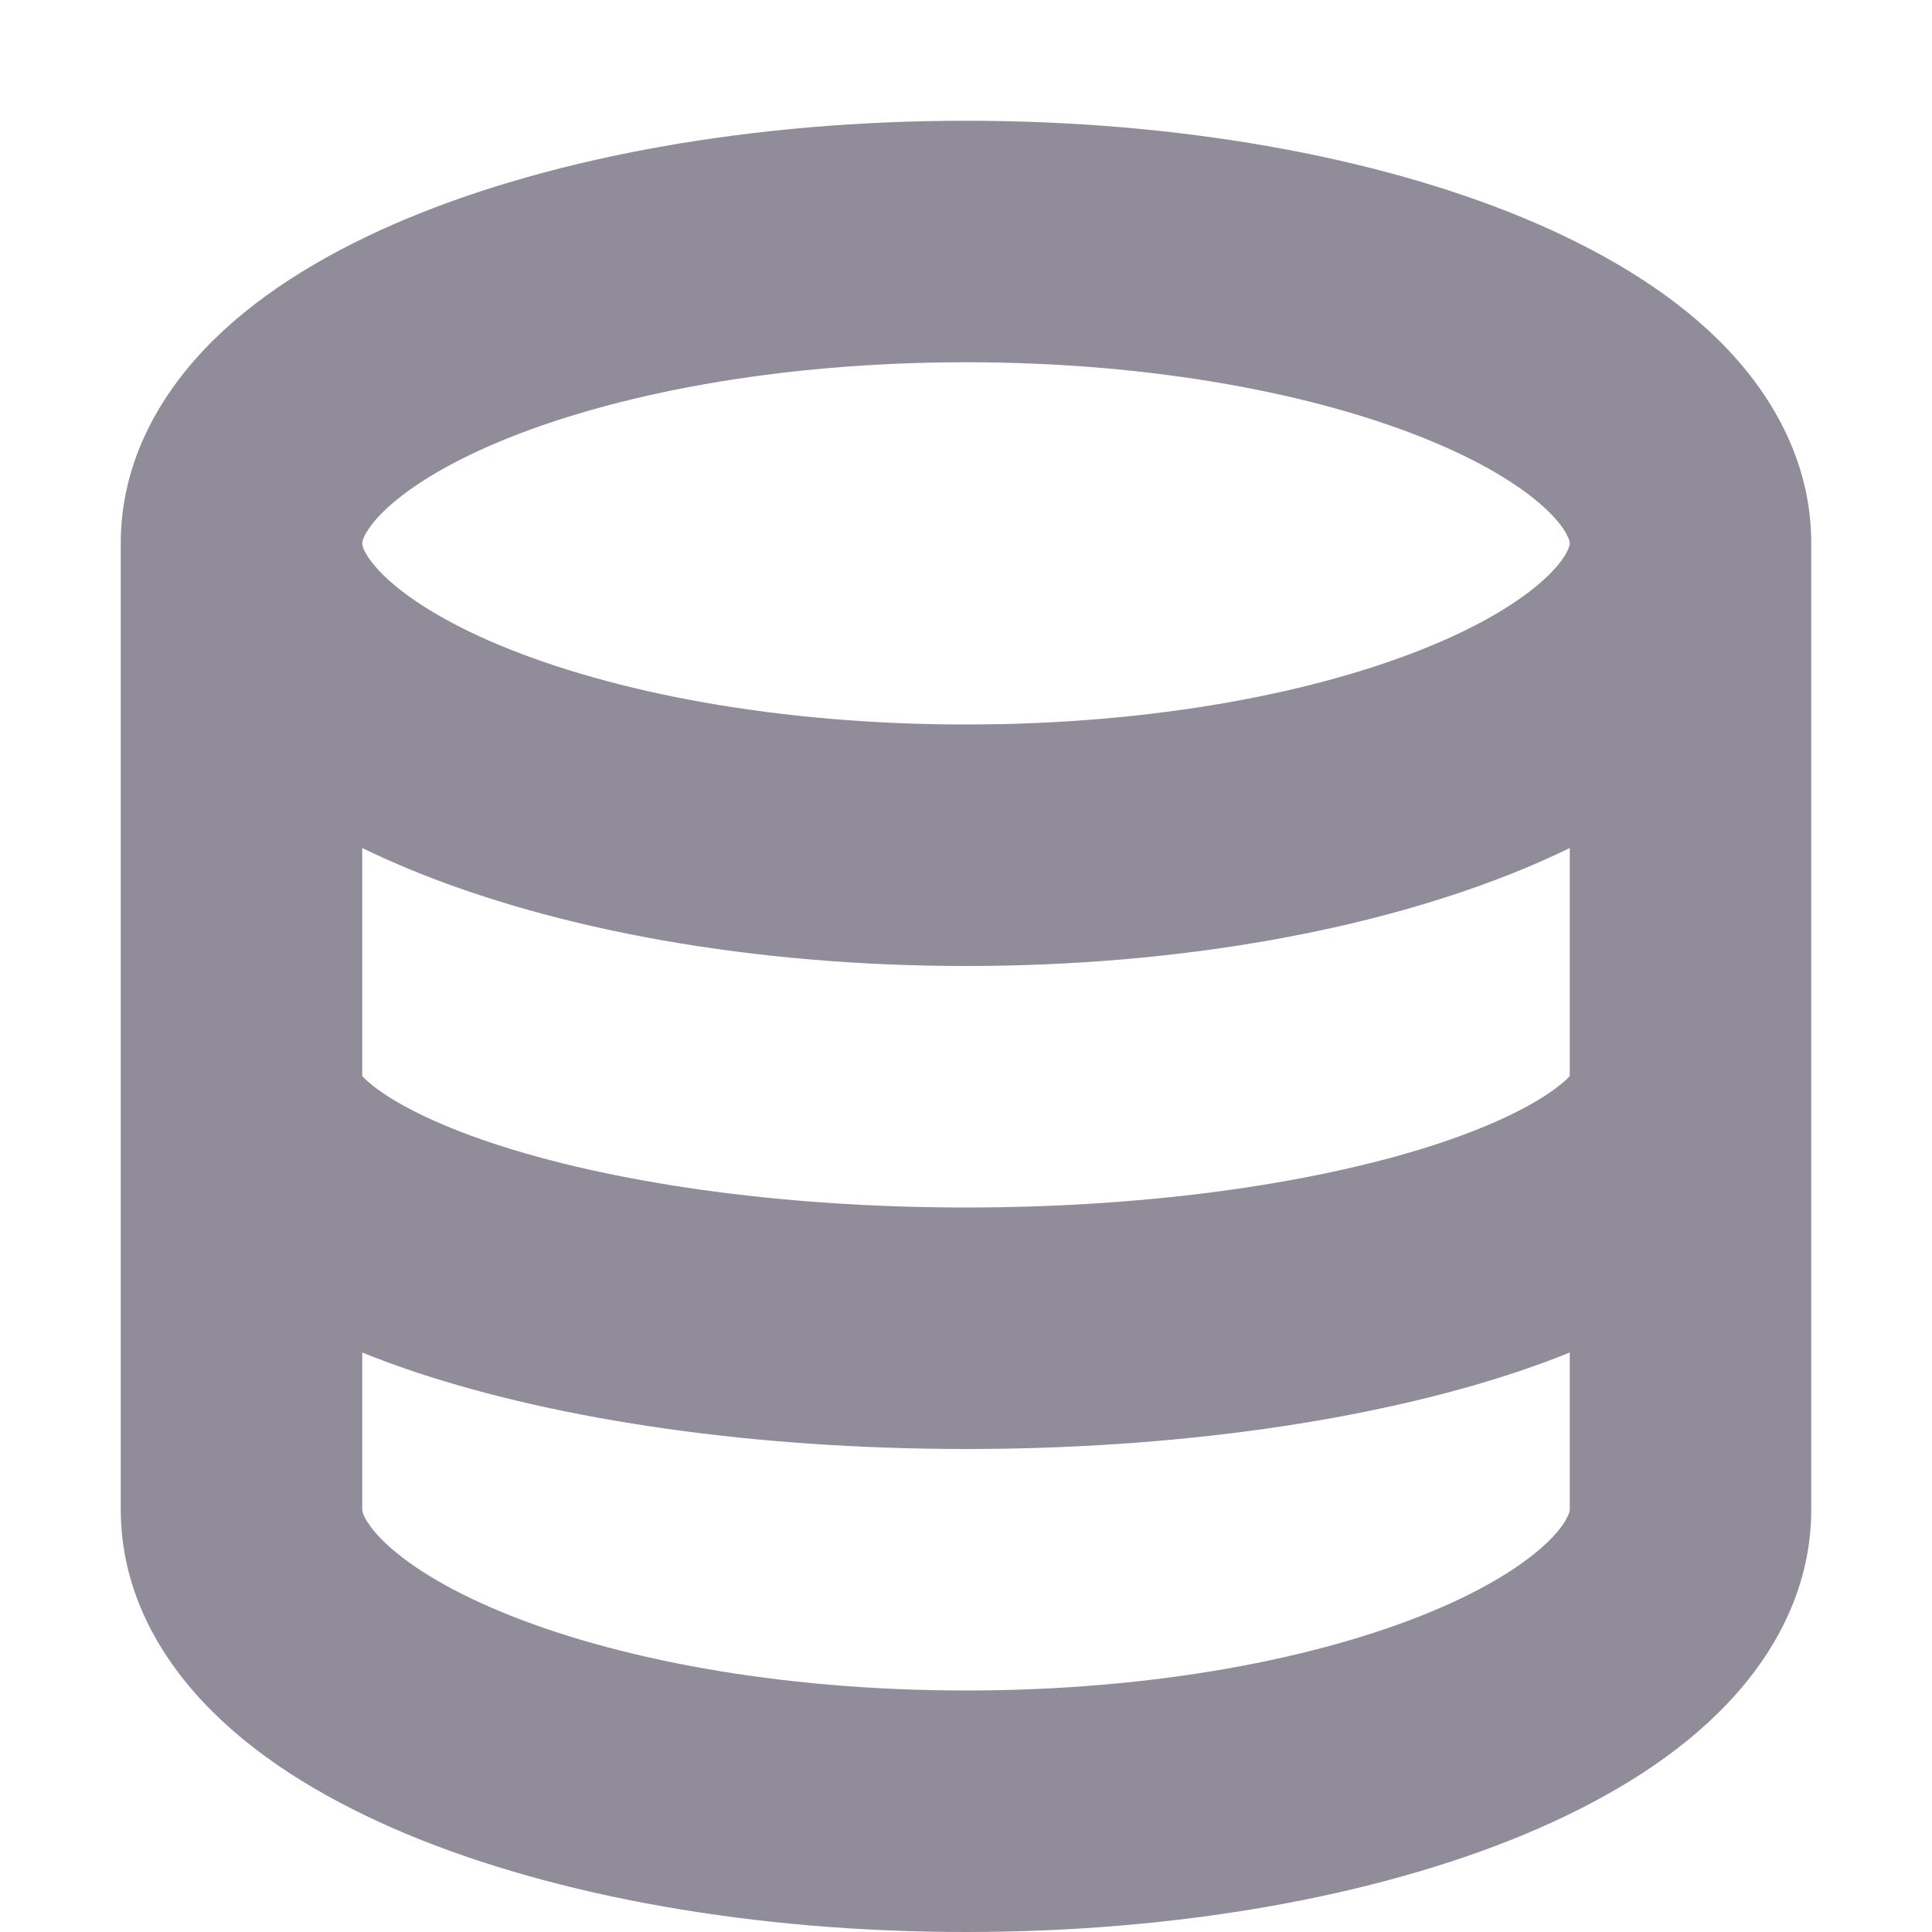 <svg width="16" height="16" viewBox="0 0 16 16" fill="none" xmlns="http://www.w3.org/2000/svg">
<path fill-rule="evenodd" clip-rule="evenodd" d="M3 4.5C3 4.495 3 4.476 3.019 4.437C3.041 4.394 3.085 4.326 3.173 4.239C3.356 4.059 3.671 3.851 4.142 3.655C5.079 3.265 6.442 3 8 3C9.558 3 10.921 3.265 11.858 3.655C12.329 3.851 12.644 4.059 12.827 4.239C12.915 4.326 12.96 4.394 12.98 4.437C13 4.476 13 4.495 13 4.5C13 4.505 13 4.524 12.98 4.563C12.96 4.606 12.915 4.674 12.827 4.761C12.644 4.941 12.329 5.149 11.858 5.345C10.921 5.735 9.558 6 8 6C6.442 6 5.079 5.735 4.142 5.345C3.671 5.149 3.356 4.941 3.173 4.761C3.085 4.674 3.041 4.606 3.019 4.563C3 4.524 3 4.505 3 4.5ZM1 4.5C1 3.806 1.342 3.236 1.77 2.814C2.194 2.396 2.758 2.066 3.373 1.809C4.608 1.295 6.244 1 8 1C9.756 1 11.392 1.295 12.627 1.809C13.242 2.066 13.806 2.396 14.23 2.814C14.658 3.236 15 3.806 15 4.5V9V12.5C15 13.194 14.658 13.764 14.23 14.185C13.806 14.604 13.242 14.934 12.627 15.191C11.392 15.705 9.756 16 8 16C6.244 16 4.608 15.705 3.373 15.191C2.758 14.934 2.194 14.604 1.77 14.185C1.342 13.764 1 13.194 1 12.5V9V4.5ZM3 8.912V7.023C3.122 7.082 3.246 7.138 3.373 7.191C4.608 7.705 6.244 8 8 8C9.756 8 11.392 7.705 12.627 7.191C12.754 7.138 12.879 7.082 13 7.023V8.912C12.982 8.931 12.954 8.958 12.909 8.993C12.731 9.134 12.411 9.304 11.926 9.466C10.967 9.785 9.579 10 8 10C6.421 10 5.032 9.785 4.074 9.466C3.589 9.304 3.269 9.134 3.09 8.993C3.046 8.958 3.018 8.931 3 8.912ZM3 11.201V12.5C3 12.505 3 12.524 3.019 12.563C3.041 12.606 3.085 12.674 3.173 12.761C3.356 12.941 3.671 13.149 4.142 13.345C5.079 13.735 6.442 14 8 14C9.558 14 10.921 13.735 11.858 13.345C12.329 13.149 12.644 12.941 12.827 12.761C12.915 12.674 12.96 12.606 12.98 12.563C13 12.524 13 12.505 13 12.5V11.201C12.857 11.259 12.709 11.313 12.559 11.363C11.346 11.767 9.734 12 8 12C6.266 12 4.654 11.767 3.441 11.363C3.291 11.313 3.143 11.259 3 11.201Z" fill="#918C99"/>
</svg>

